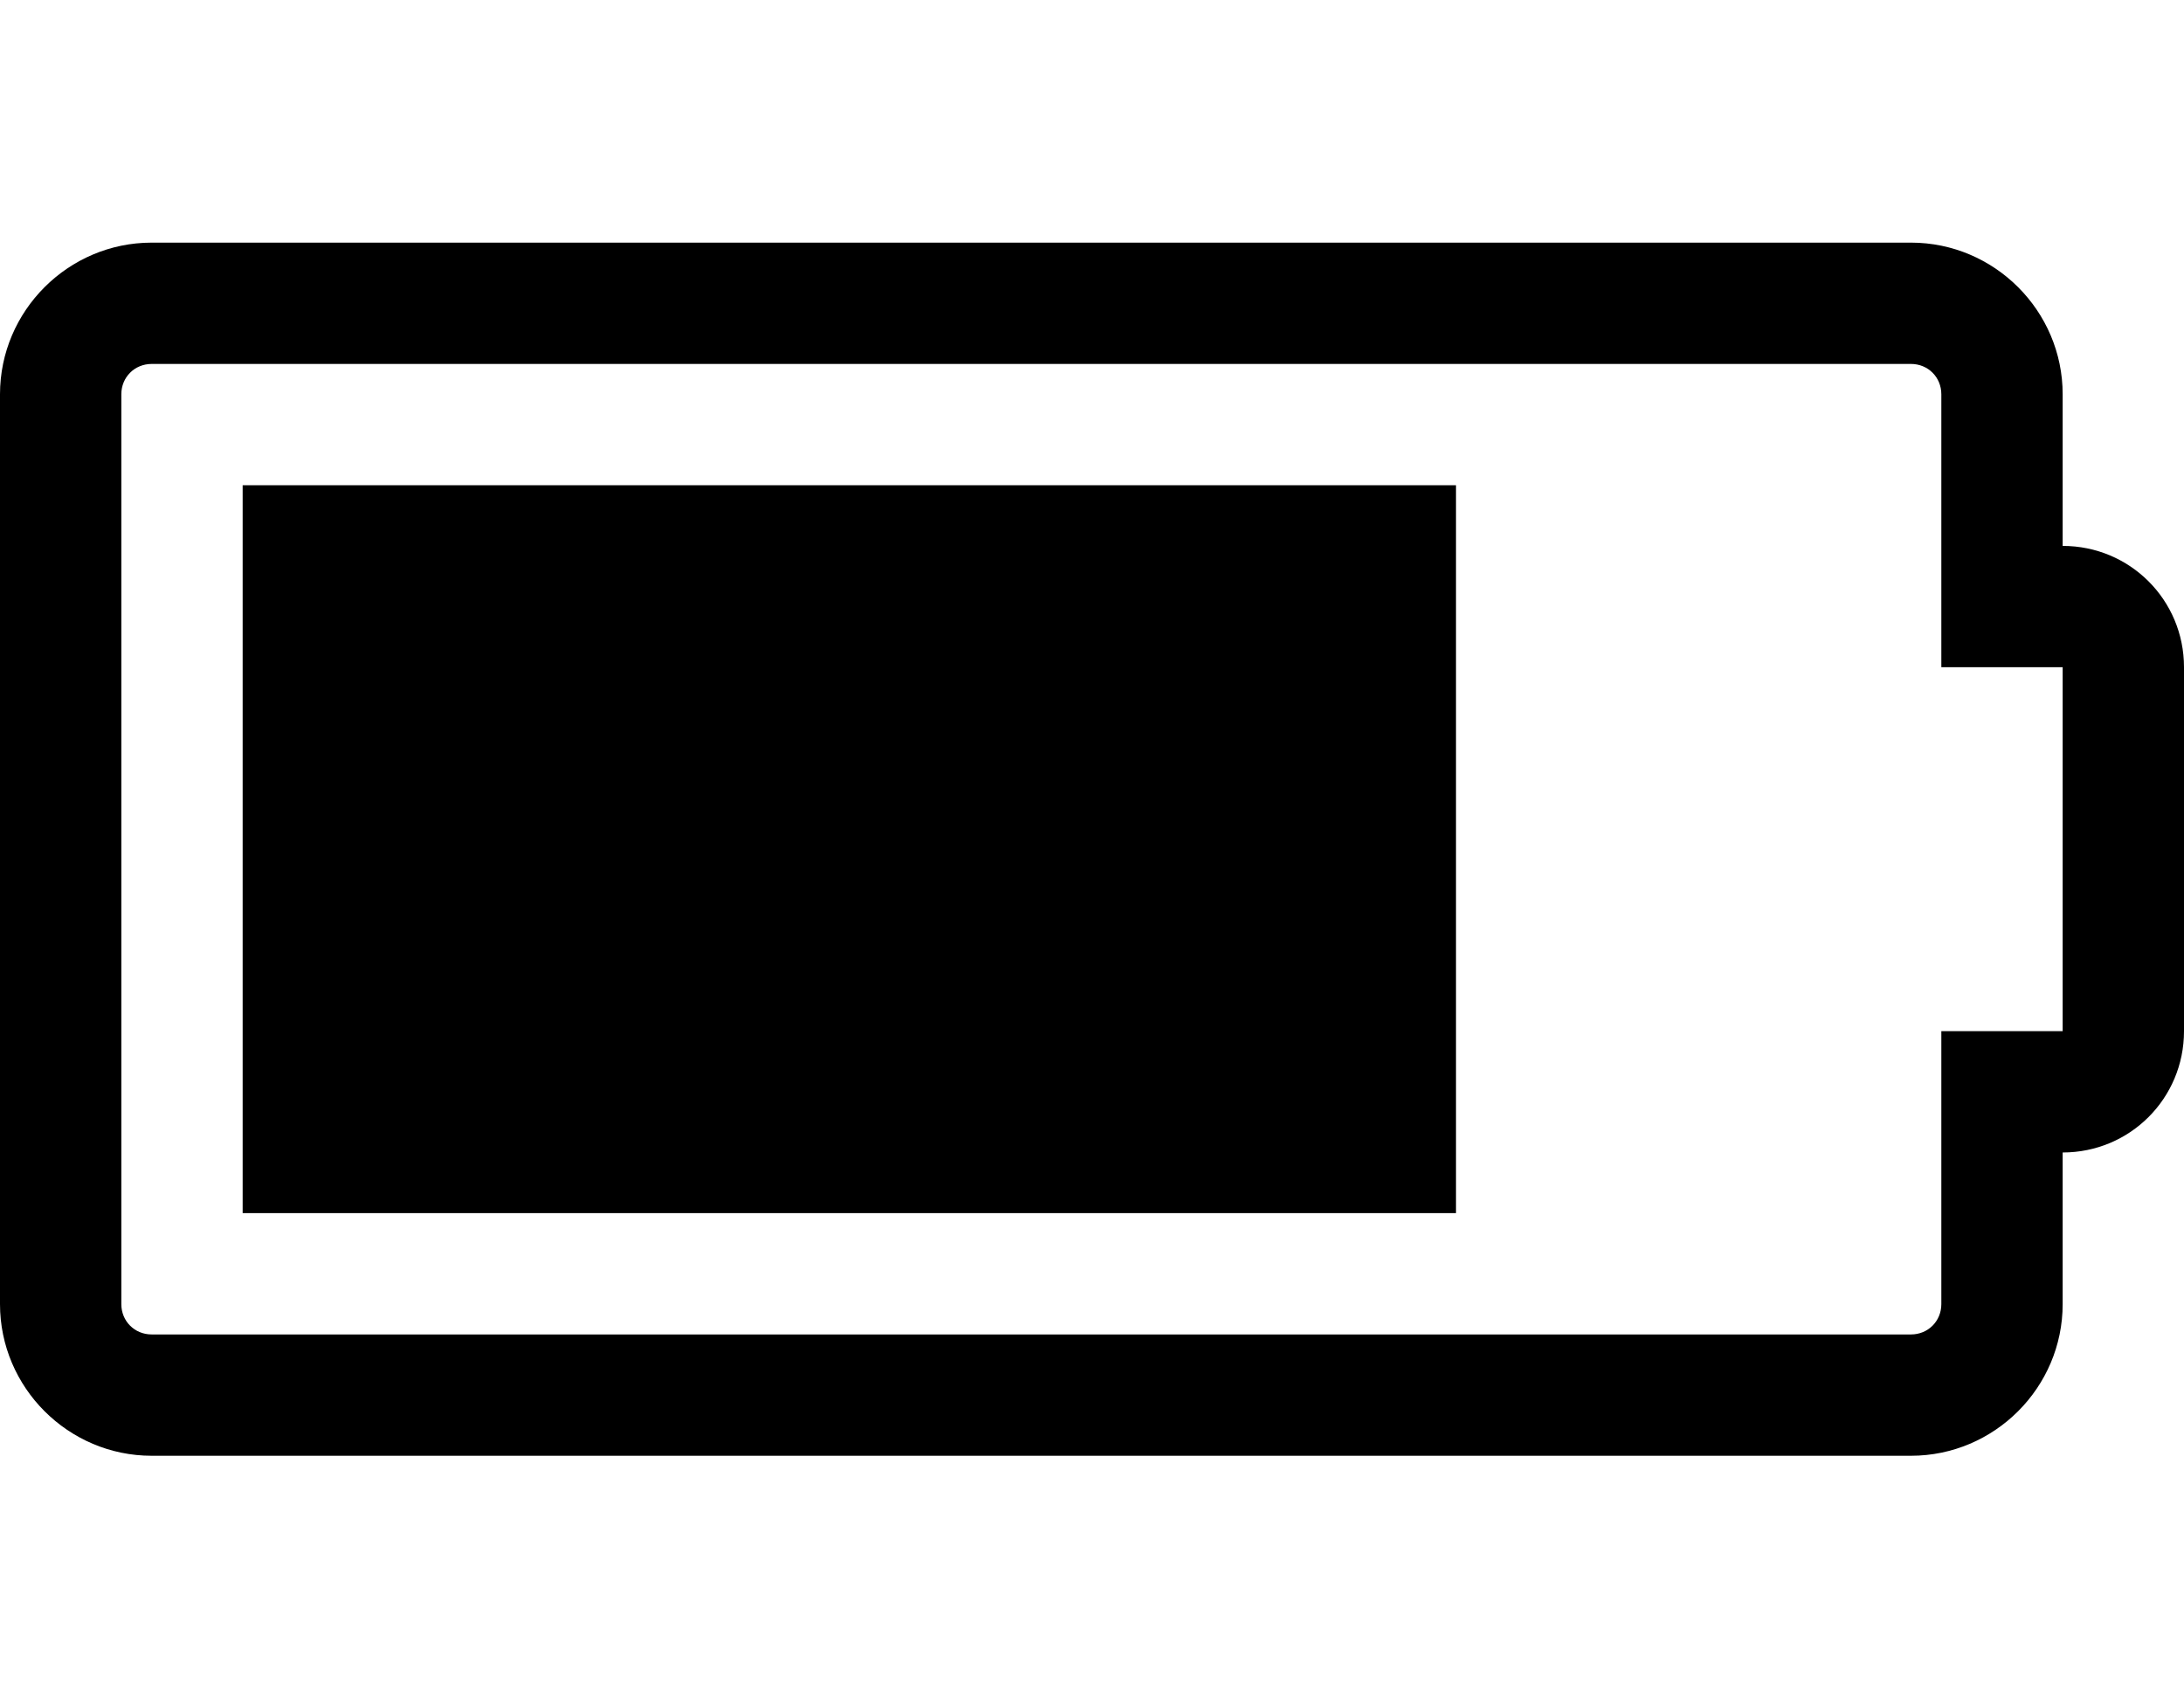 <svg xmlns="http://www.w3.org/2000/svg" width="36" height="28" viewBox="0 0 36 28"><path d="M4 20v-12h20v12h-20zm30-11c1.109 0 2 .891 2 2v6c0 1.109-.891 2-2 2v2.5c0 1.375-1.125 2.5-2.5 2.5h-29c-1.375 0-2.5-1.125-2.5-2.5v-15c0-1.375 1.125-2.5 2.5-2.5h29c1.375 0 2.5 1.125 2.5 2.5v2.5zm0 8v-6h-2v-4.5c0-.281-.219-.5-.5-.5h-29c-.281 0-.5.219-.5.5v15c0 .281.219.5.5.5h29c.281 0 .5-.219.5-.5v-4.5h2z"/></svg>